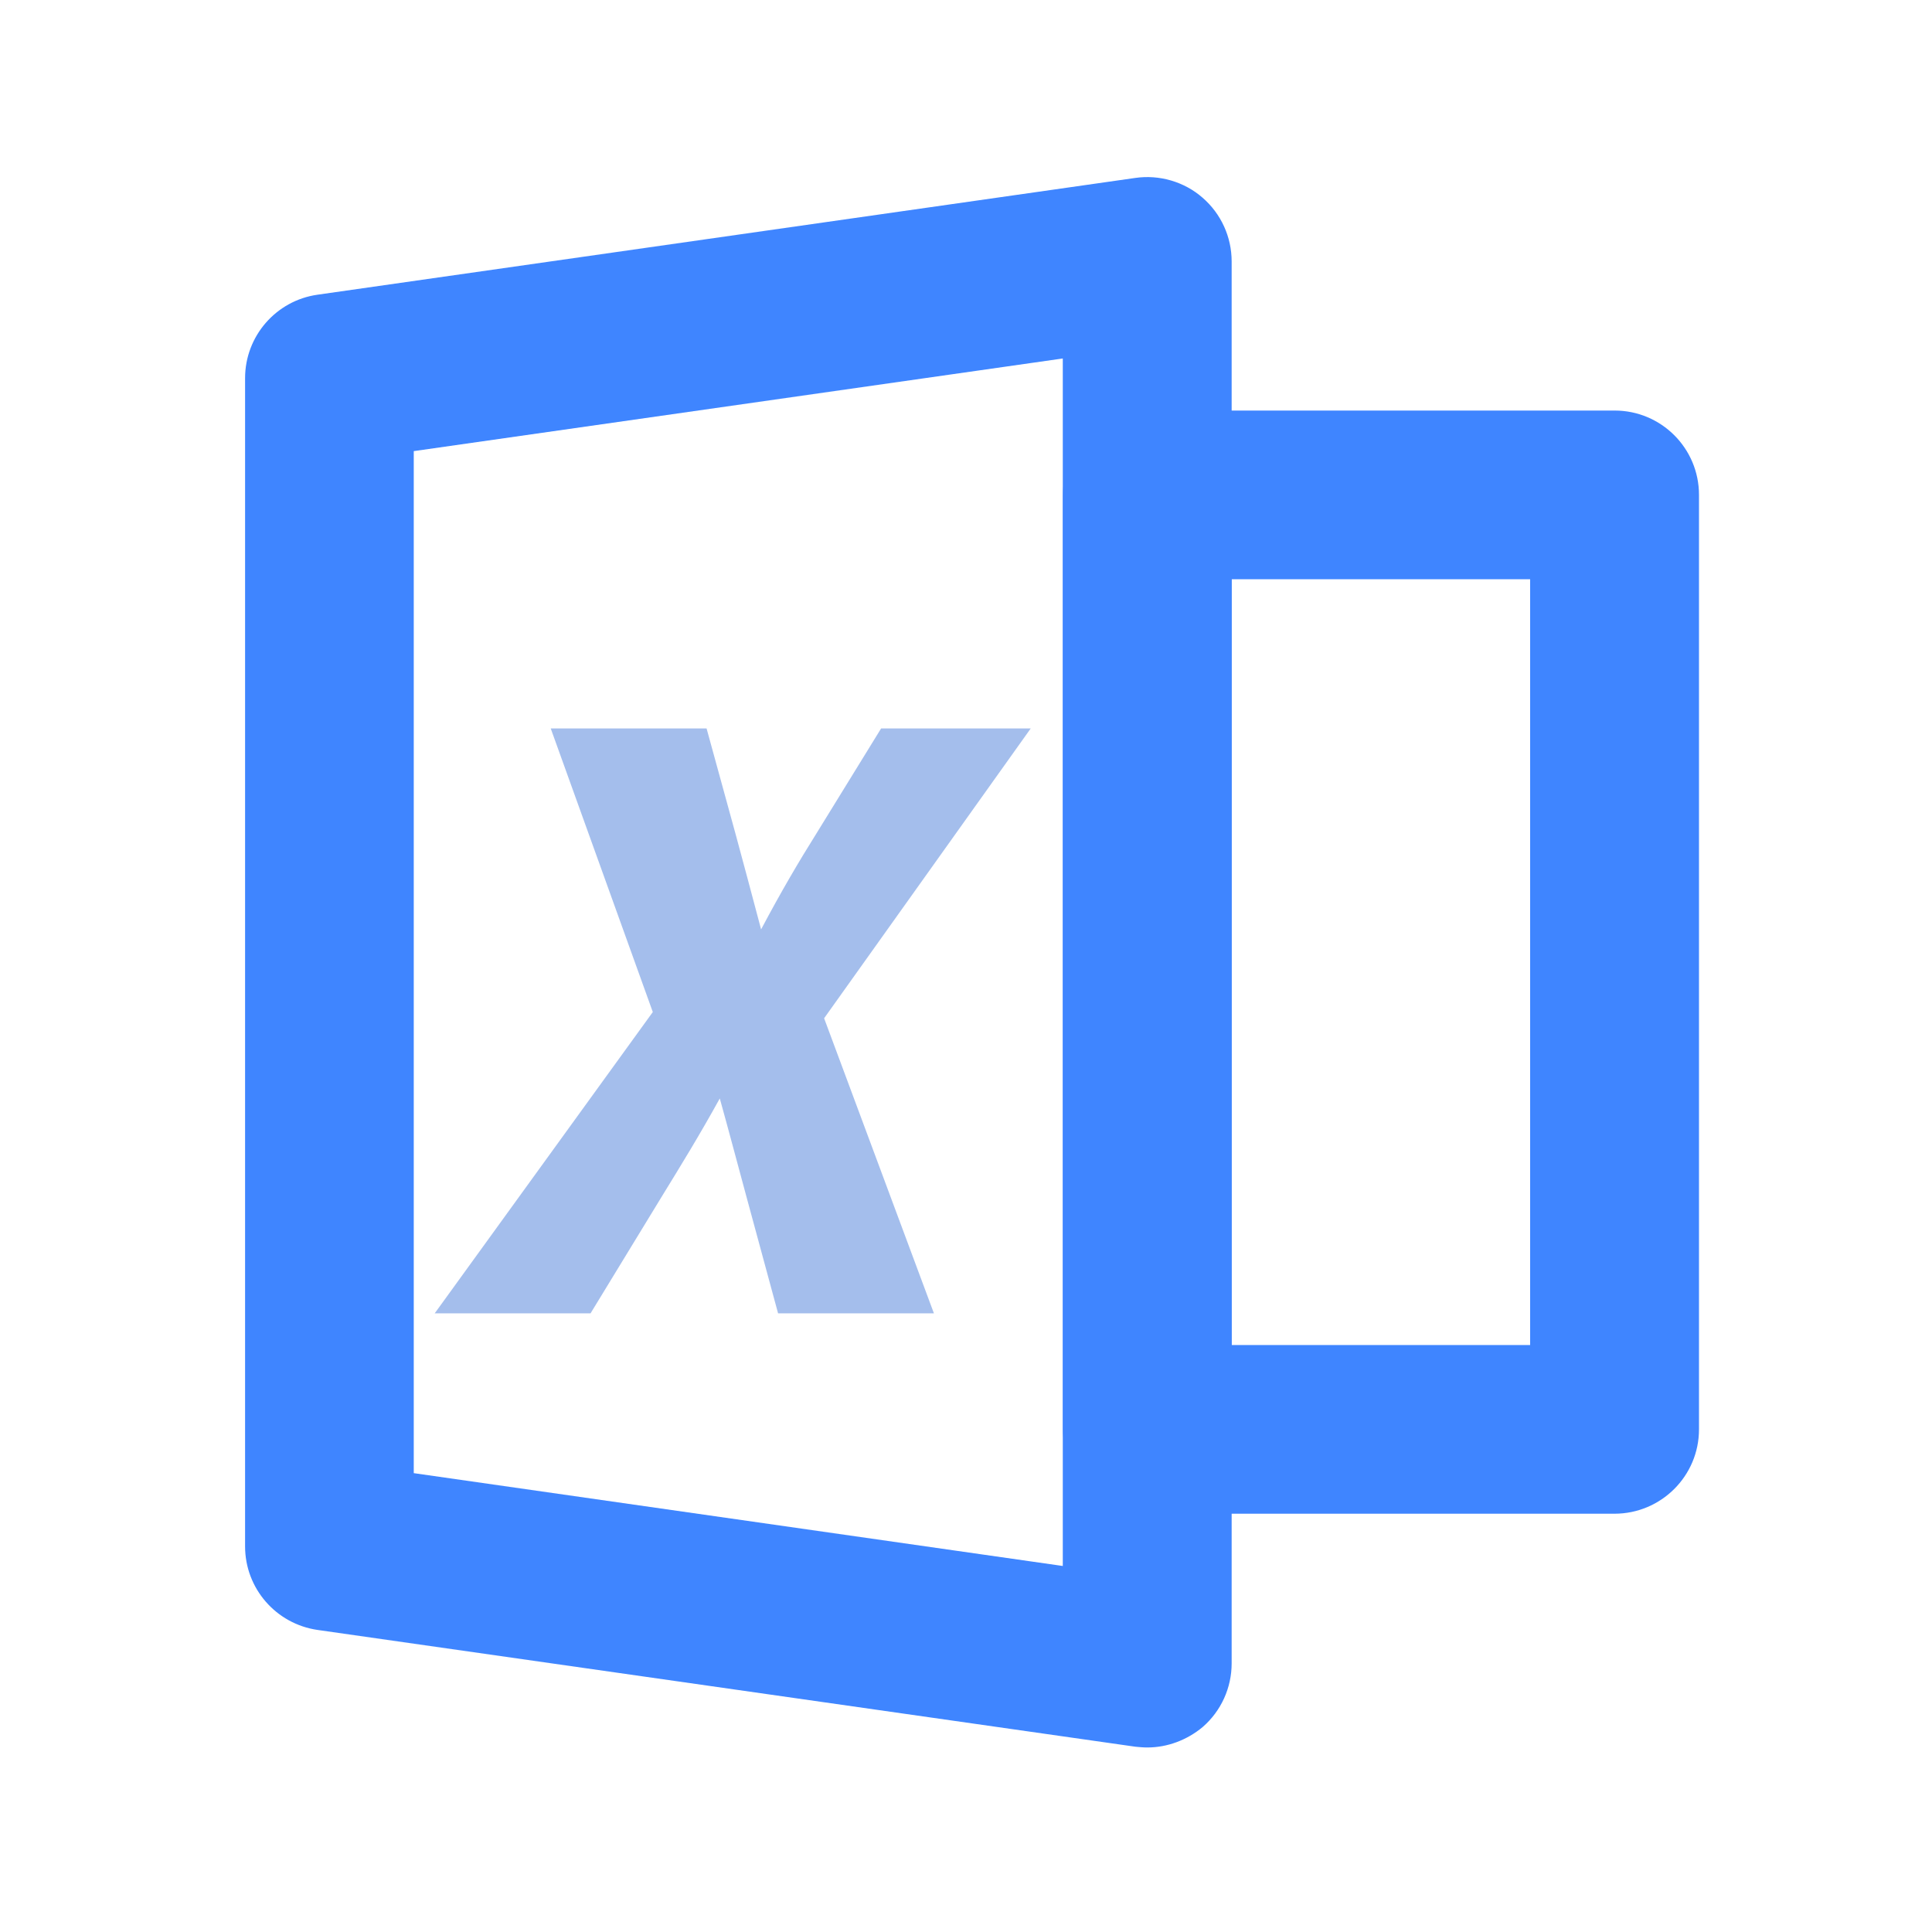 <?xml version="1.0" standalone="no"?><!DOCTYPE svg PUBLIC "-//W3C//DTD SVG 1.1//EN" "http://www.w3.org/Graphics/SVG/1.1/DTD/svg11.dtd"><svg t="1609232409761" class="icon" viewBox="0 0 1024 1024" version="1.1" xmlns="http://www.w3.org/2000/svg" p-id="6862" xmlns:xlink="http://www.w3.org/1999/xlink" width="200" height="200"><defs><style type="text/css"></style></defs><path d="M608.1 926.2c-2.1 0-4.2-0.2-6.3-0.4l-433.5-61.9c-22-3.2-38.4-22-38.4-44.3V200.4c0-22.2 16.4-41.1 38.4-44.2l433.5-61.9c12.5-1.8 25.8 1.9 35.6 10.5 9.8 8.5 15.4 20.8 15.4 33.8v743c0 13-5.6 25.3-15.4 33.8-8.3 6.9-18.7 10.8-29.3 10.8zM219.3 780.8l344 49.2V190l-344 49.1v541.7z" fill="#3F85FF" p-id="6863"></path><path d="M855.7 802.3H608.1c-24.7 0-44.7-20-44.7-44.7V262.3c0-24.7 20-44.7 44.7-44.7h247.7c24.7 0 44.7 20 44.7 44.7v495.3c0 24.7-20.1 44.7-44.8 44.7z m-202.9-89.4H811V307H652.8v405.9z" fill="#3F85FF" p-id="6864"></path><path d="M346 536.4l-54.1-150.3h82.6l15.3 55.7c4.1 14.9 8.3 31 13.6 50.8 10.7-20.2 20.2-36.3 29.3-50.8l34.3-55.7h79.3L436.8 539.7 495 696.1h-82.6l-16.9-62.3c-4.5-16.5-8.7-32.6-14-51.6-10.7 19.4-20.6 35.5-30.5 51.6l-38 62.3h-82.6L346 536.4z" fill="#A4BEEC" p-id="6865"></path></svg>